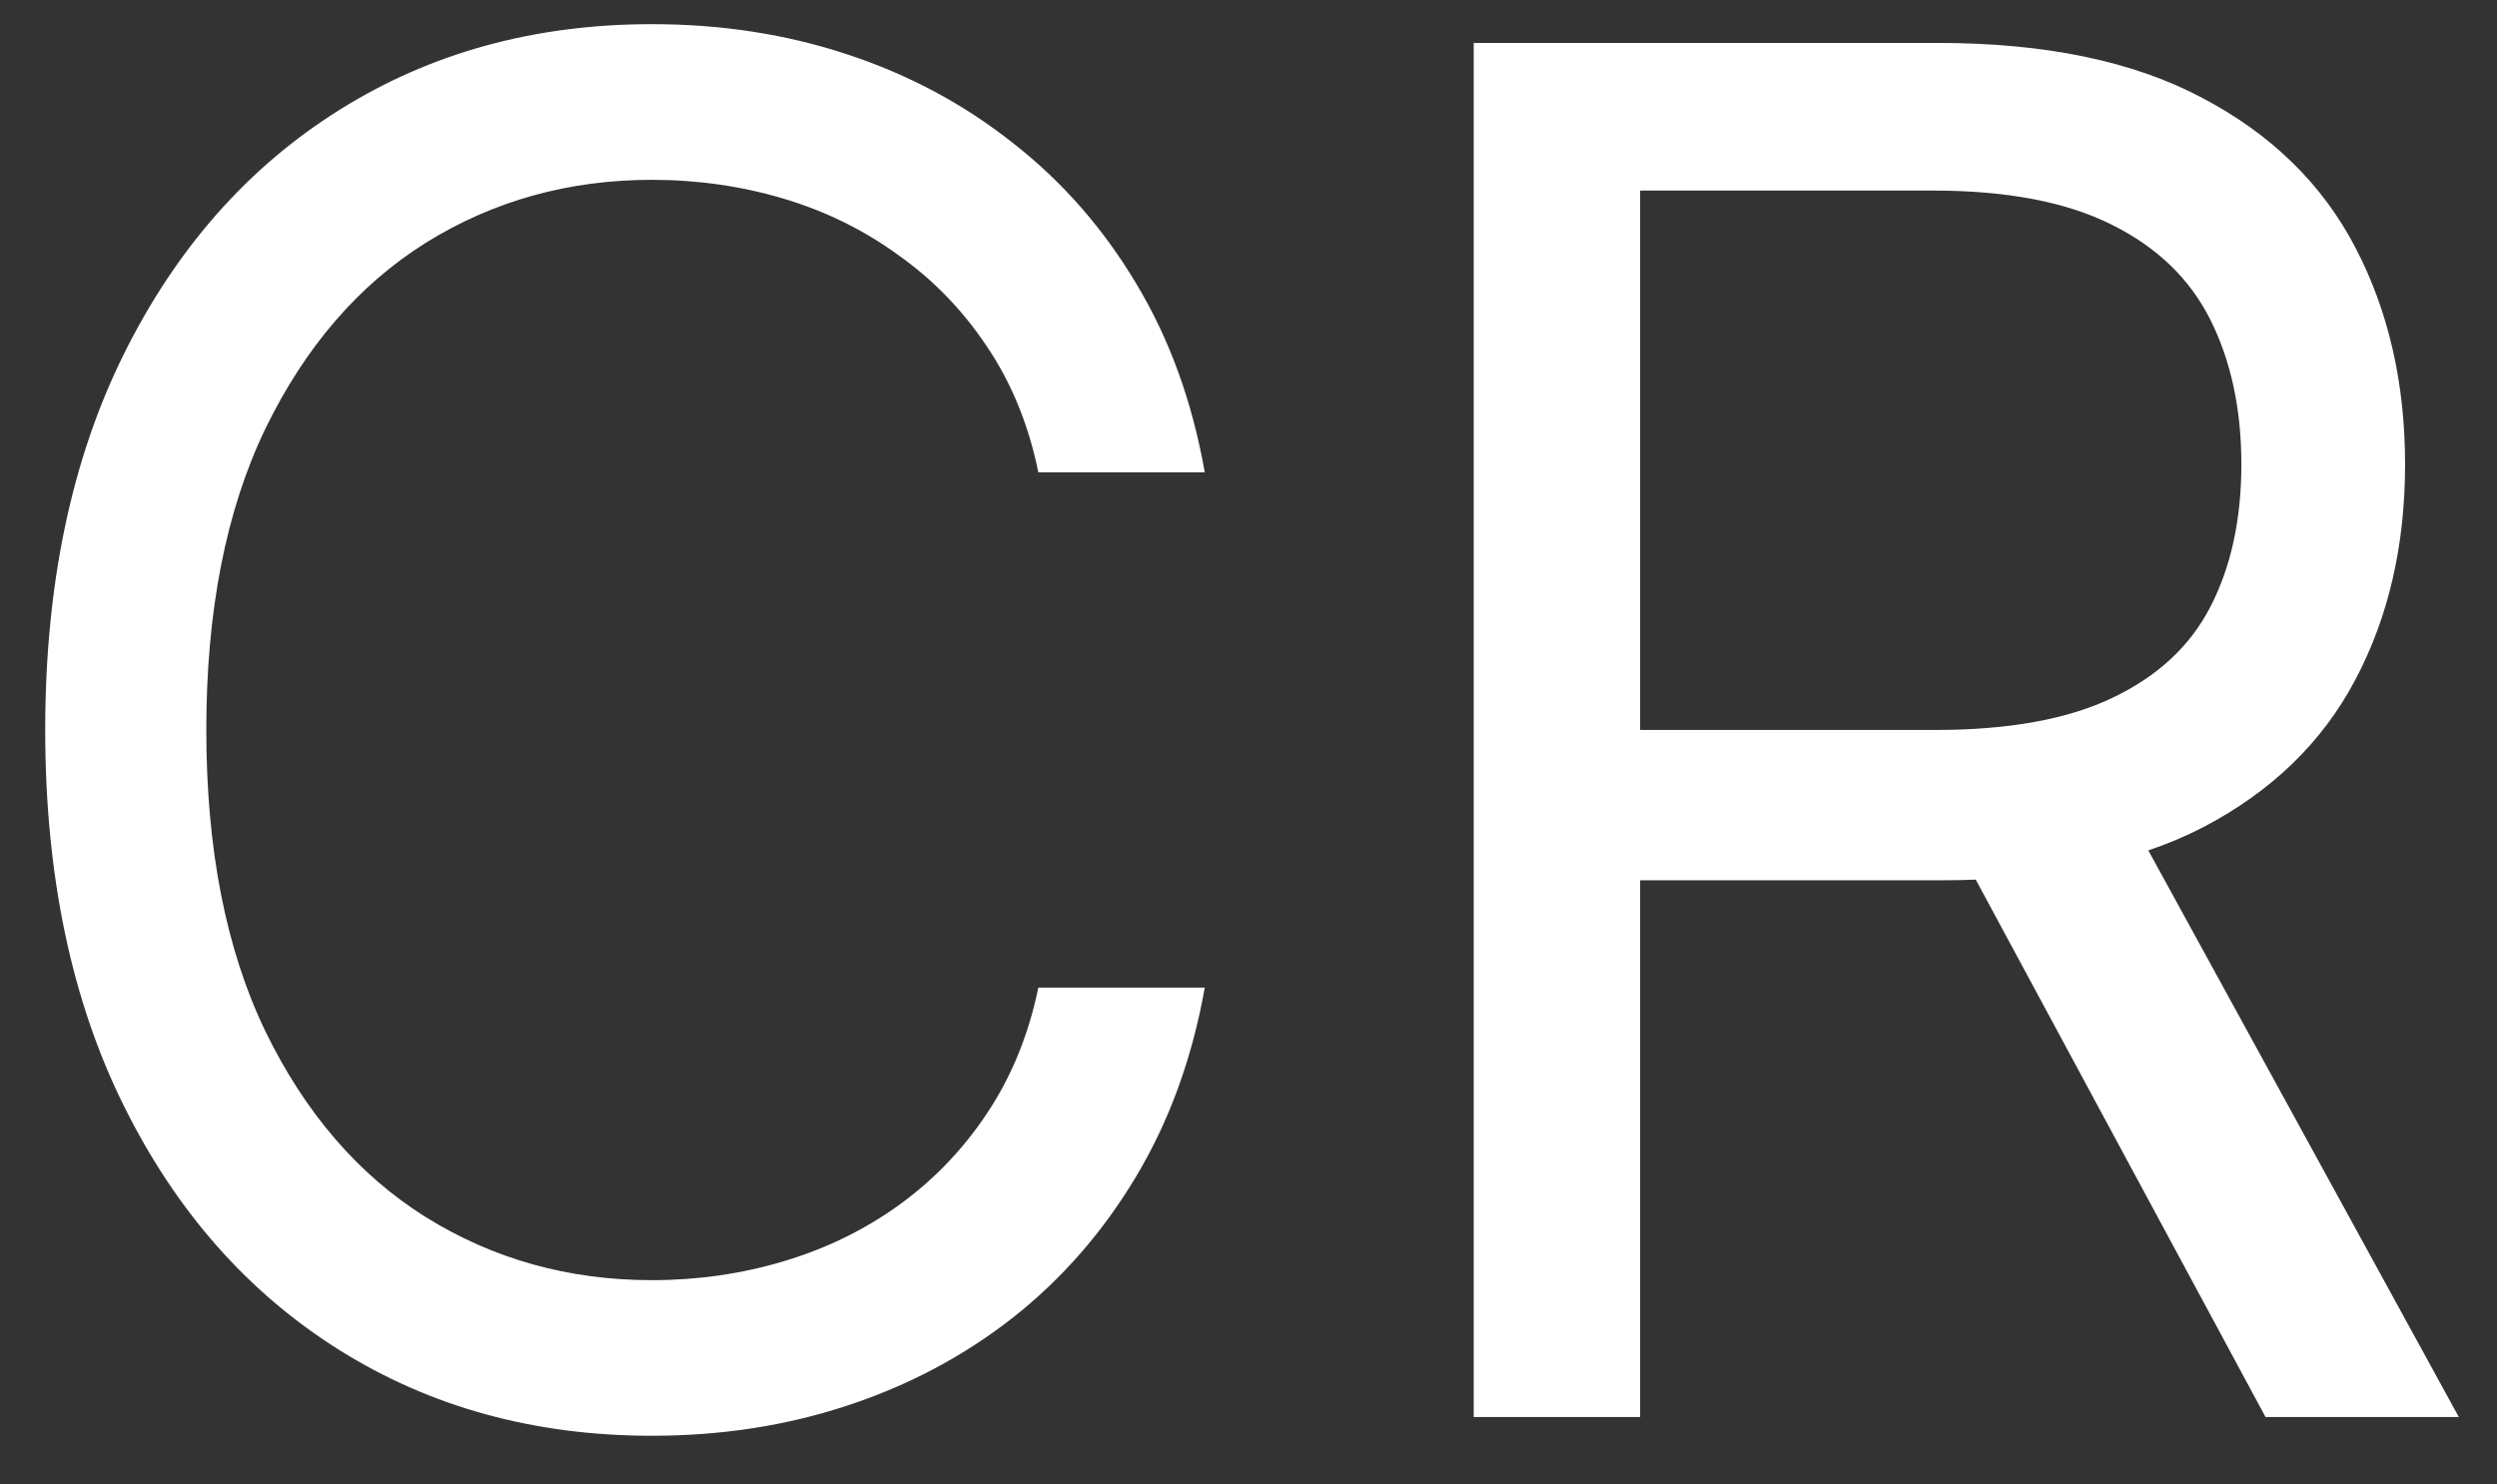 <svg width="37" height="22" viewBox="0 0 37 22" fill="none" xmlns="http://www.w3.org/2000/svg">
<rect x="0" y="0" width="37" height="22" fill="#333333" stroke="none"/>
<path d="M17.852 7H15.386C15.241 6.291 14.985 5.668 14.621 5.131C14.263 4.594 13.825 4.143 13.308 3.778C12.798 3.407 12.231 3.129 11.608 2.943C10.985 2.758 10.335 2.665 9.659 2.665C8.426 2.665 7.309 2.976 6.308 3.599C5.314 4.223 4.522 5.141 3.932 6.354C3.348 7.567 3.057 9.055 3.057 10.818C3.057 12.581 3.348 14.07 3.932 15.283C4.522 16.496 5.314 17.414 6.308 18.037C7.309 18.66 8.426 18.972 9.659 18.972C10.335 18.972 10.985 18.879 11.608 18.693C12.231 18.508 12.798 18.233 13.308 17.868C13.825 17.497 14.263 17.043 14.621 16.506C14.985 15.962 15.241 15.339 15.386 14.636H17.852C17.667 15.677 17.329 16.608 16.838 17.43C16.348 18.252 15.738 18.952 15.008 19.528C14.279 20.099 13.461 20.533 12.553 20.831C11.651 21.129 10.687 21.278 9.659 21.278C7.922 21.278 6.378 20.854 5.026 20.006C3.673 19.157 2.609 17.951 1.834 16.386C1.058 14.822 0.67 12.966 0.67 10.818C0.67 8.67 1.058 6.814 1.834 5.25C2.609 3.686 3.673 2.479 5.026 1.631C6.378 0.782 7.922 0.358 9.659 0.358C10.687 0.358 11.651 0.507 12.553 0.805C13.461 1.104 14.279 1.541 15.008 2.118C15.738 2.688 16.348 3.384 16.838 4.206C17.329 5.021 17.667 5.953 17.852 7ZM21.837 21V0.636H28.718C30.309 0.636 31.614 0.908 32.635 1.452C33.656 1.989 34.412 2.728 34.902 3.669C35.393 4.61 35.638 5.681 35.638 6.881C35.638 8.08 35.393 9.144 34.902 10.072C34.412 11.001 33.659 11.73 32.645 12.26C31.631 12.784 30.335 13.046 28.758 13.046H23.189V10.818H28.678C29.765 10.818 30.64 10.659 31.303 10.341C31.972 10.023 32.456 9.572 32.755 8.989C33.059 8.399 33.212 7.696 33.212 6.881C33.212 6.065 33.059 5.353 32.755 4.743C32.45 4.133 31.962 3.662 31.293 3.331C30.623 2.993 29.738 2.824 28.638 2.824H24.303V21H21.837ZM31.422 11.852L36.434 21H33.57L28.638 11.852H31.422Z" fill="white"/>
</svg>
